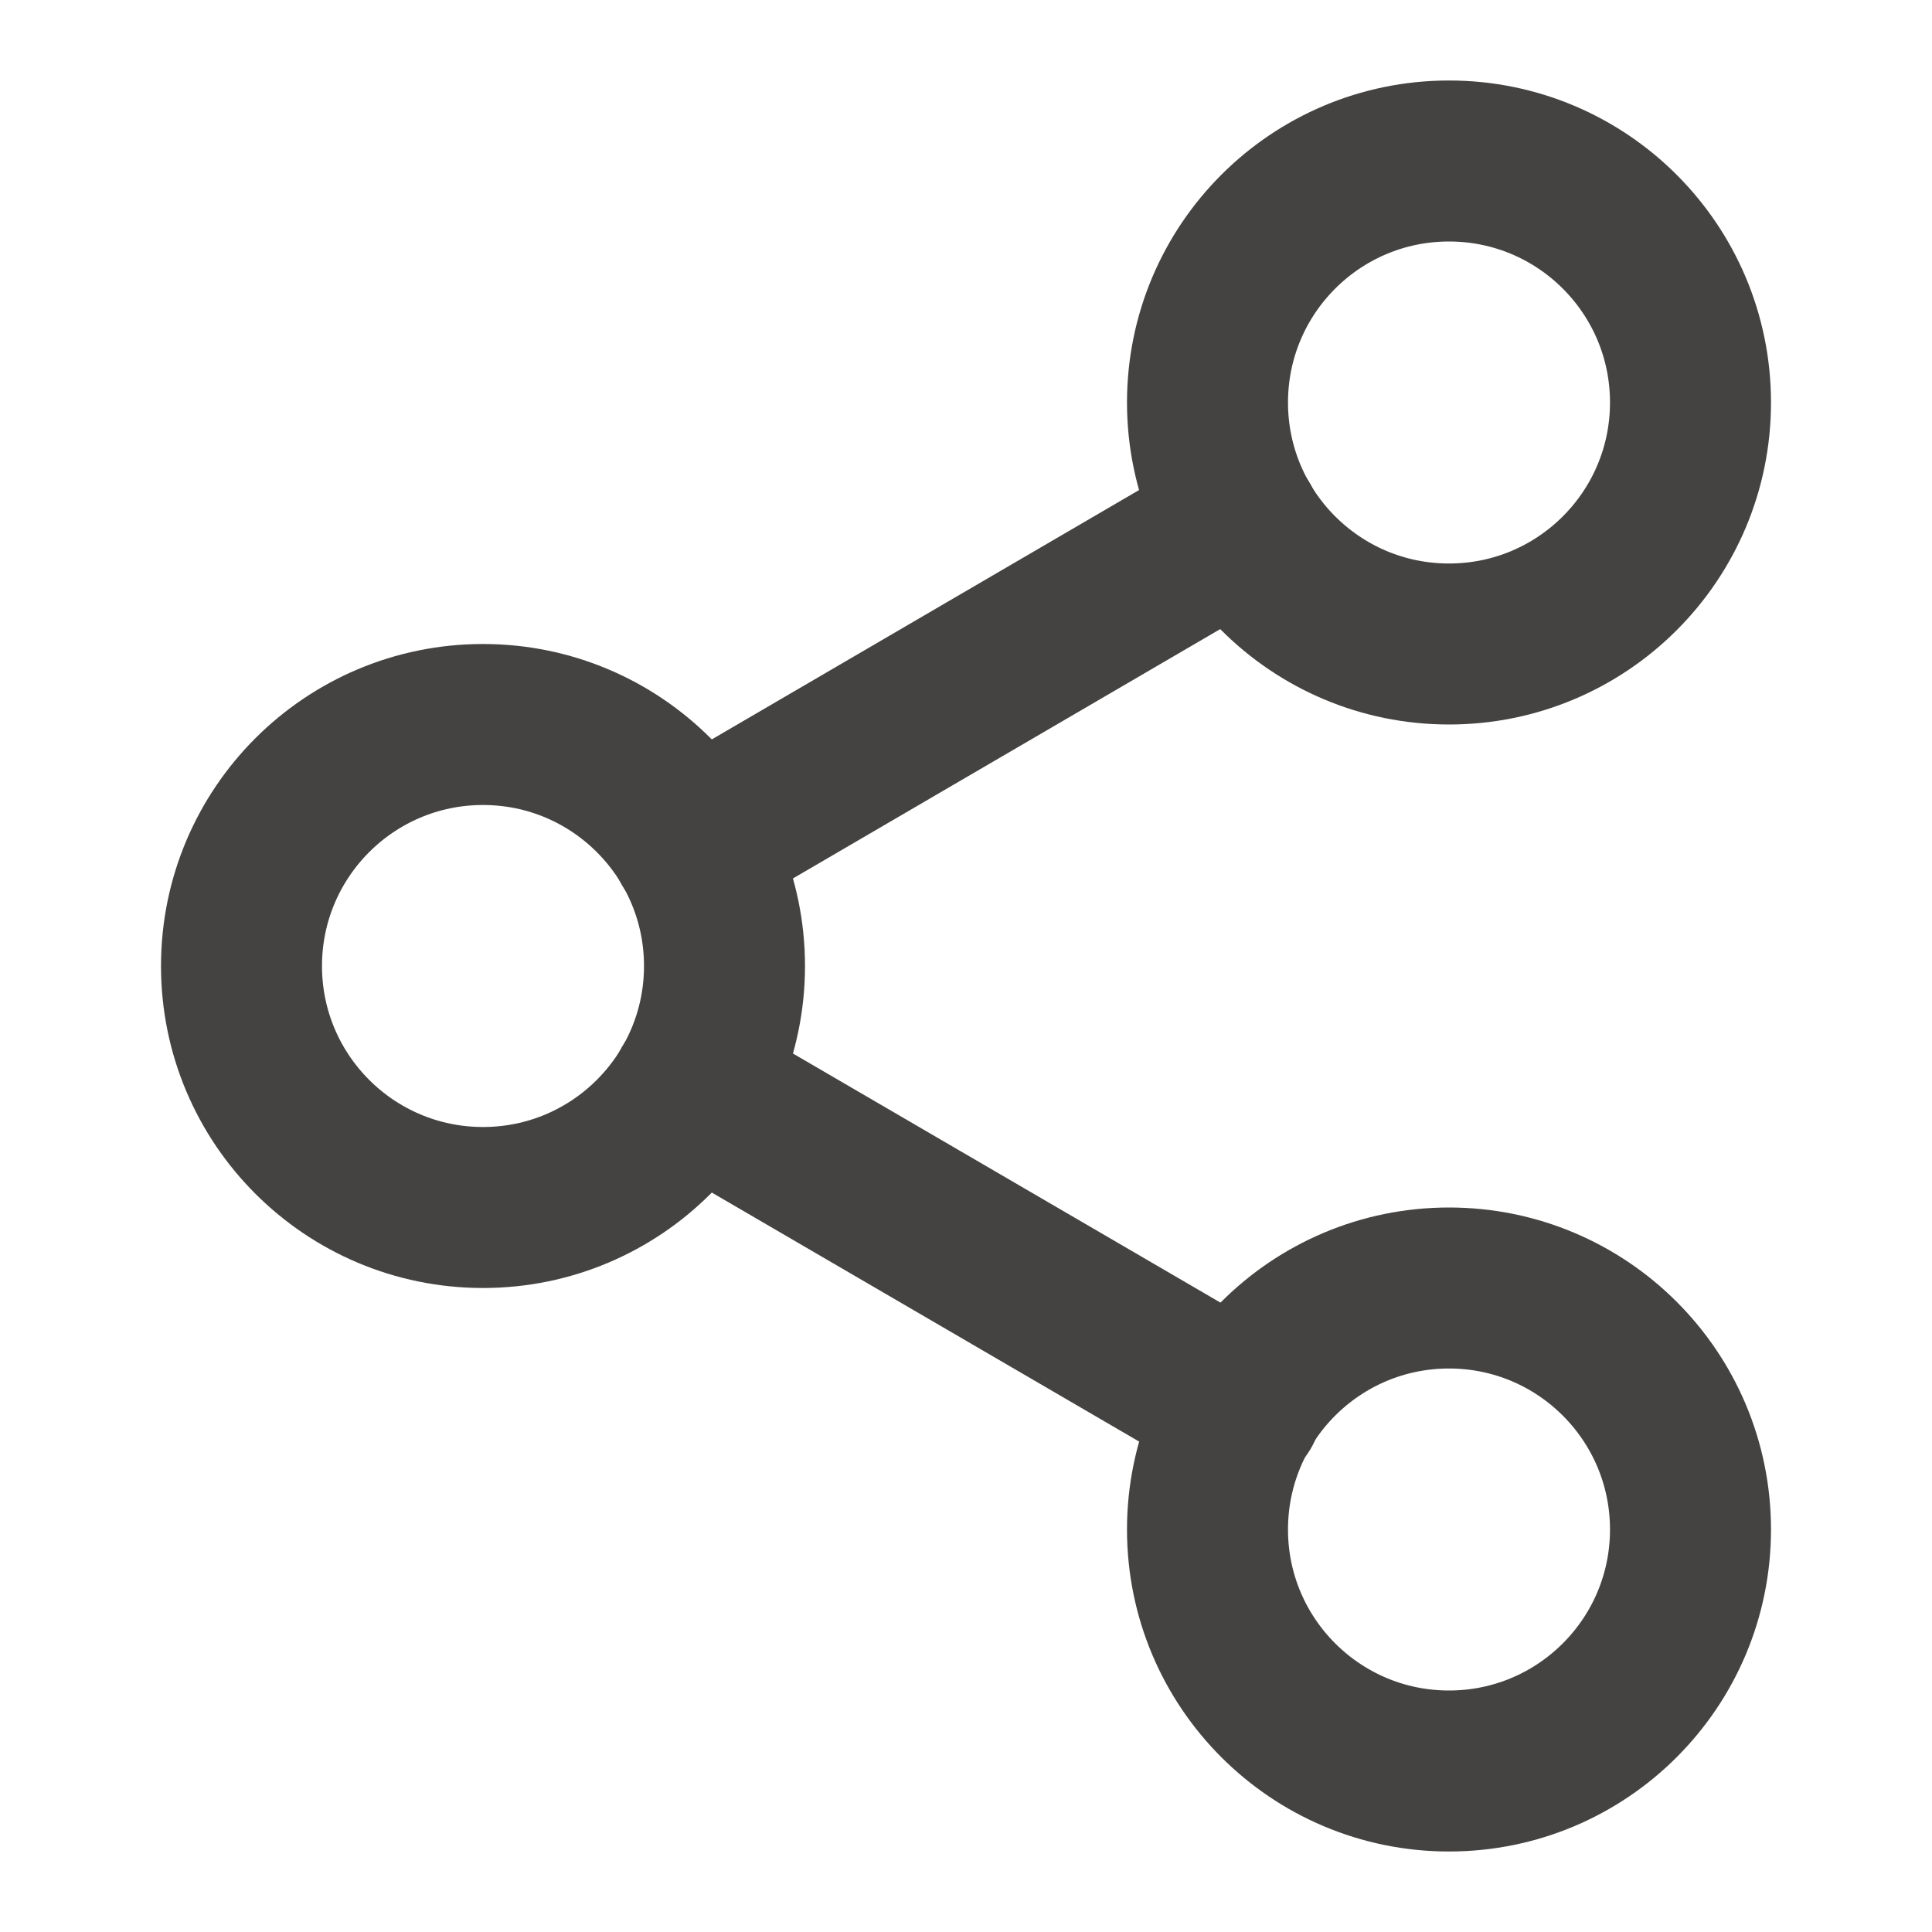 <svg width="24" height="24" viewBox="0 0 24 24" fill="none" xmlns="http://www.w3.org/2000/svg">
<g id="Frame">
<path id="Vector" d="M18 8C19.657 8 21 6.657 21 5C21 3.343 19.657 2 18 2C16.343 2 15 3.343 15 5C15 6.657 16.343 8 18 8Z" stroke="#444342" stroke-width="2" stroke-linecap="round" stroke-linejoin="round"></path>
<path id="Vector_2" d="M6 15C7.657 15 9 13.657 9 12C9 10.343 7.657 9 6 9C4.343 9 3 10.343 3 12C3 13.657 4.343 15 6 15Z" stroke="#444342" stroke-width="2" stroke-linecap="round" stroke-linejoin="round"></path>
<path id="Vector_3" d="M18 22C19.657 22 21 20.657 21 19C21 17.343 19.657 16 18 16C16.343 16 15 17.343 15 19C15 20.657 16.343 22 18 22Z" stroke="#444342" stroke-width="2" stroke-linecap="round" stroke-linejoin="round"></path>
<path id="Vector_4" d="M8.59 13.51L15.42 17.49" stroke="#444342" stroke-width="2" stroke-linecap="round" stroke-linejoin="round"></path>
<path id="Vector_5" d="M15.41 6.51L8.59 10.49" stroke="#444342" stroke-width="2" stroke-linecap="round" stroke-linejoin="round"></path>
</g>
</svg>
